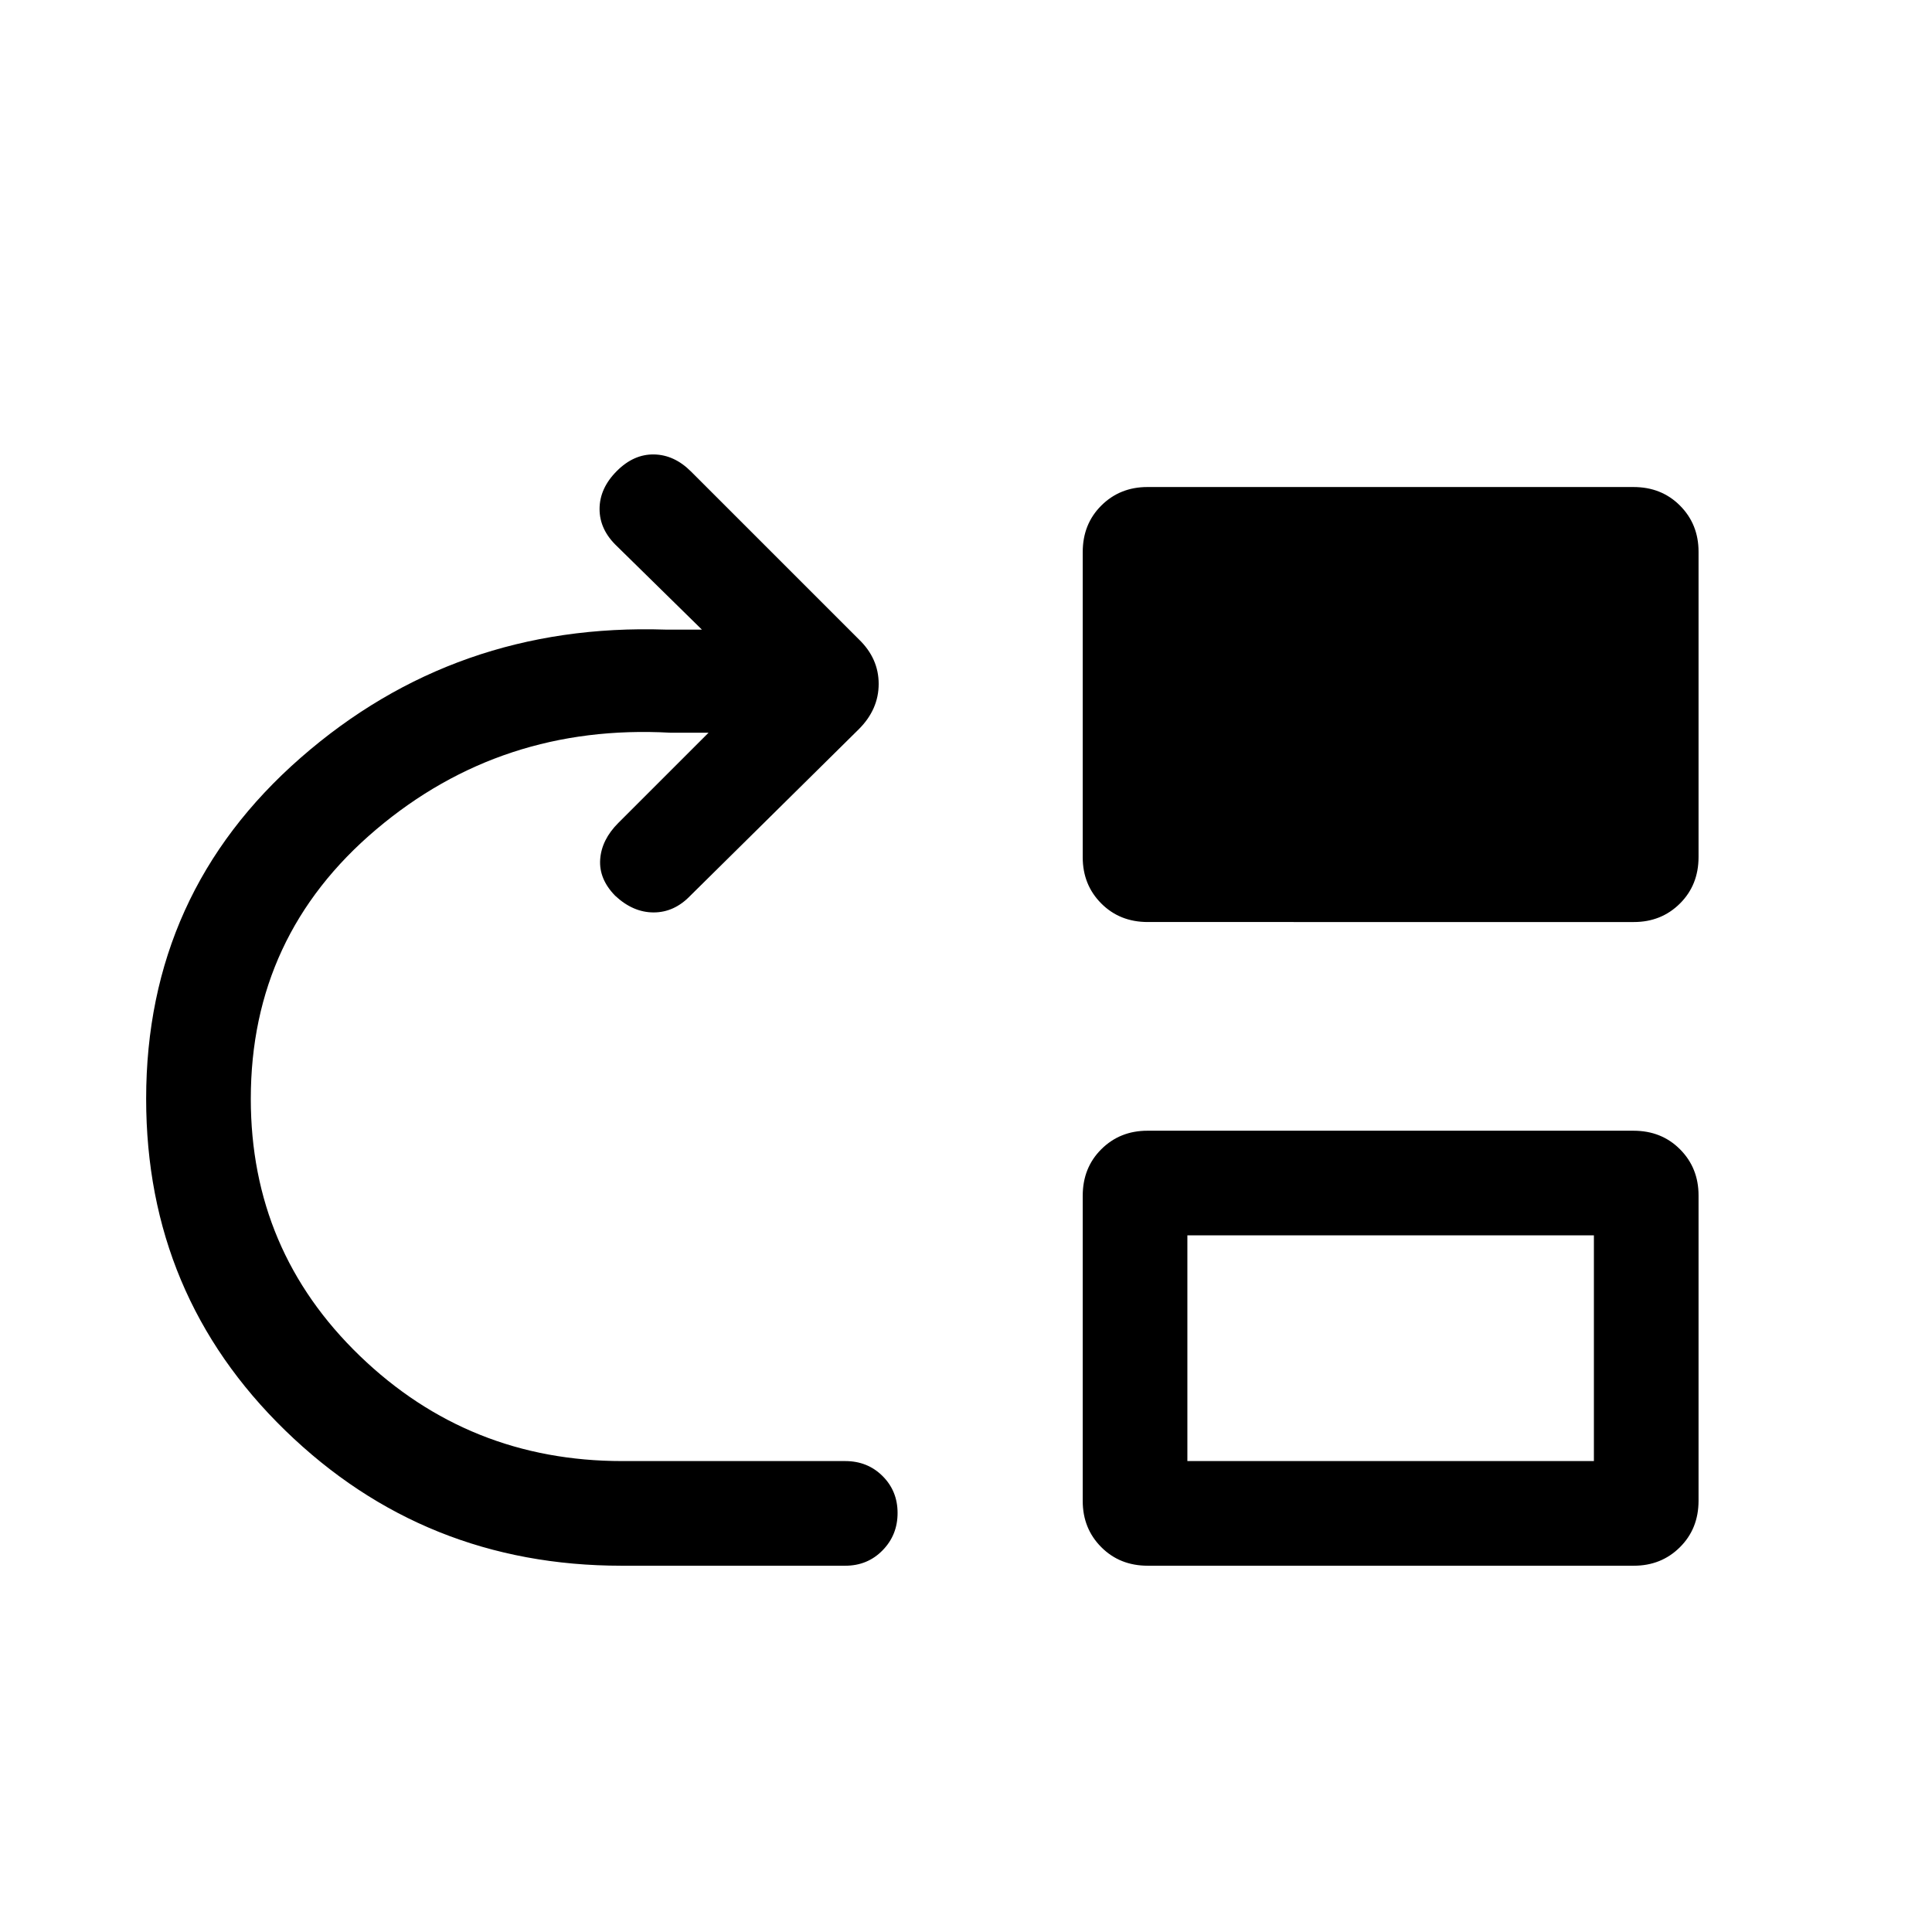 <svg viewBox="0 -960 960 960"><path d="M308.85-182q-97.99 0-167.11-67.2Q72.62-316.39 72.62-414q0-102.31 76.77-169.46t181.38-63.69h18l-42.15-41.39q-8.7-8.21-8.7-18.53 0-10.31 8.61-18.92 8.39-8.39 18.47-8.2 10.08.19 18.38 8.5l83.39 83.38q9.84 9.49 9.84 22.13 0 12.64-9.84 22.49L343-514.92q-7.97 8.3-18.22 8.3-10.24 0-19.11-8.3-8.13-8.31-7.44-18.08.69-9.77 9-18.08l44.85-44.84h-19q-83.85-4.62-146.16 48.07-62.3 52.7-62.3 133.85 0 75.47 54.18 127.73Q232.99-234 309.23-234H420q11.05 0 18.52 7.42 7.48 7.42 7.48 18.38 0 10.97-7.48 18.58Q431.05-182 420-182H308.85Zm261.48-319.85q-13.94 0-23.13-9.24-9.2-9.24-9.2-22.91v-151.69q0-13.92 9.24-23.11 9.25-9.2 22.91-9.2h241.52q13.94 0 23.13 9.25 9.2 9.24 9.2 22.91v151.69q0 13.91-9.25 23.11-9.24 9.19-22.91 9.19H570.33Zm0 319.85q-13.94 0-23.13-9.25-9.2-9.24-9.2-22.91v-151.69q0-13.91 9.24-23.11 9.25-9.19 22.91-9.19h241.52q13.94 0 23.13 9.24 9.2 9.24 9.2 22.91v151.69q0 13.92-9.25 23.11-9.24 9.2-22.91 9.2H570.33ZM590-234h202v-112.16H590V-234Z"/></svg>